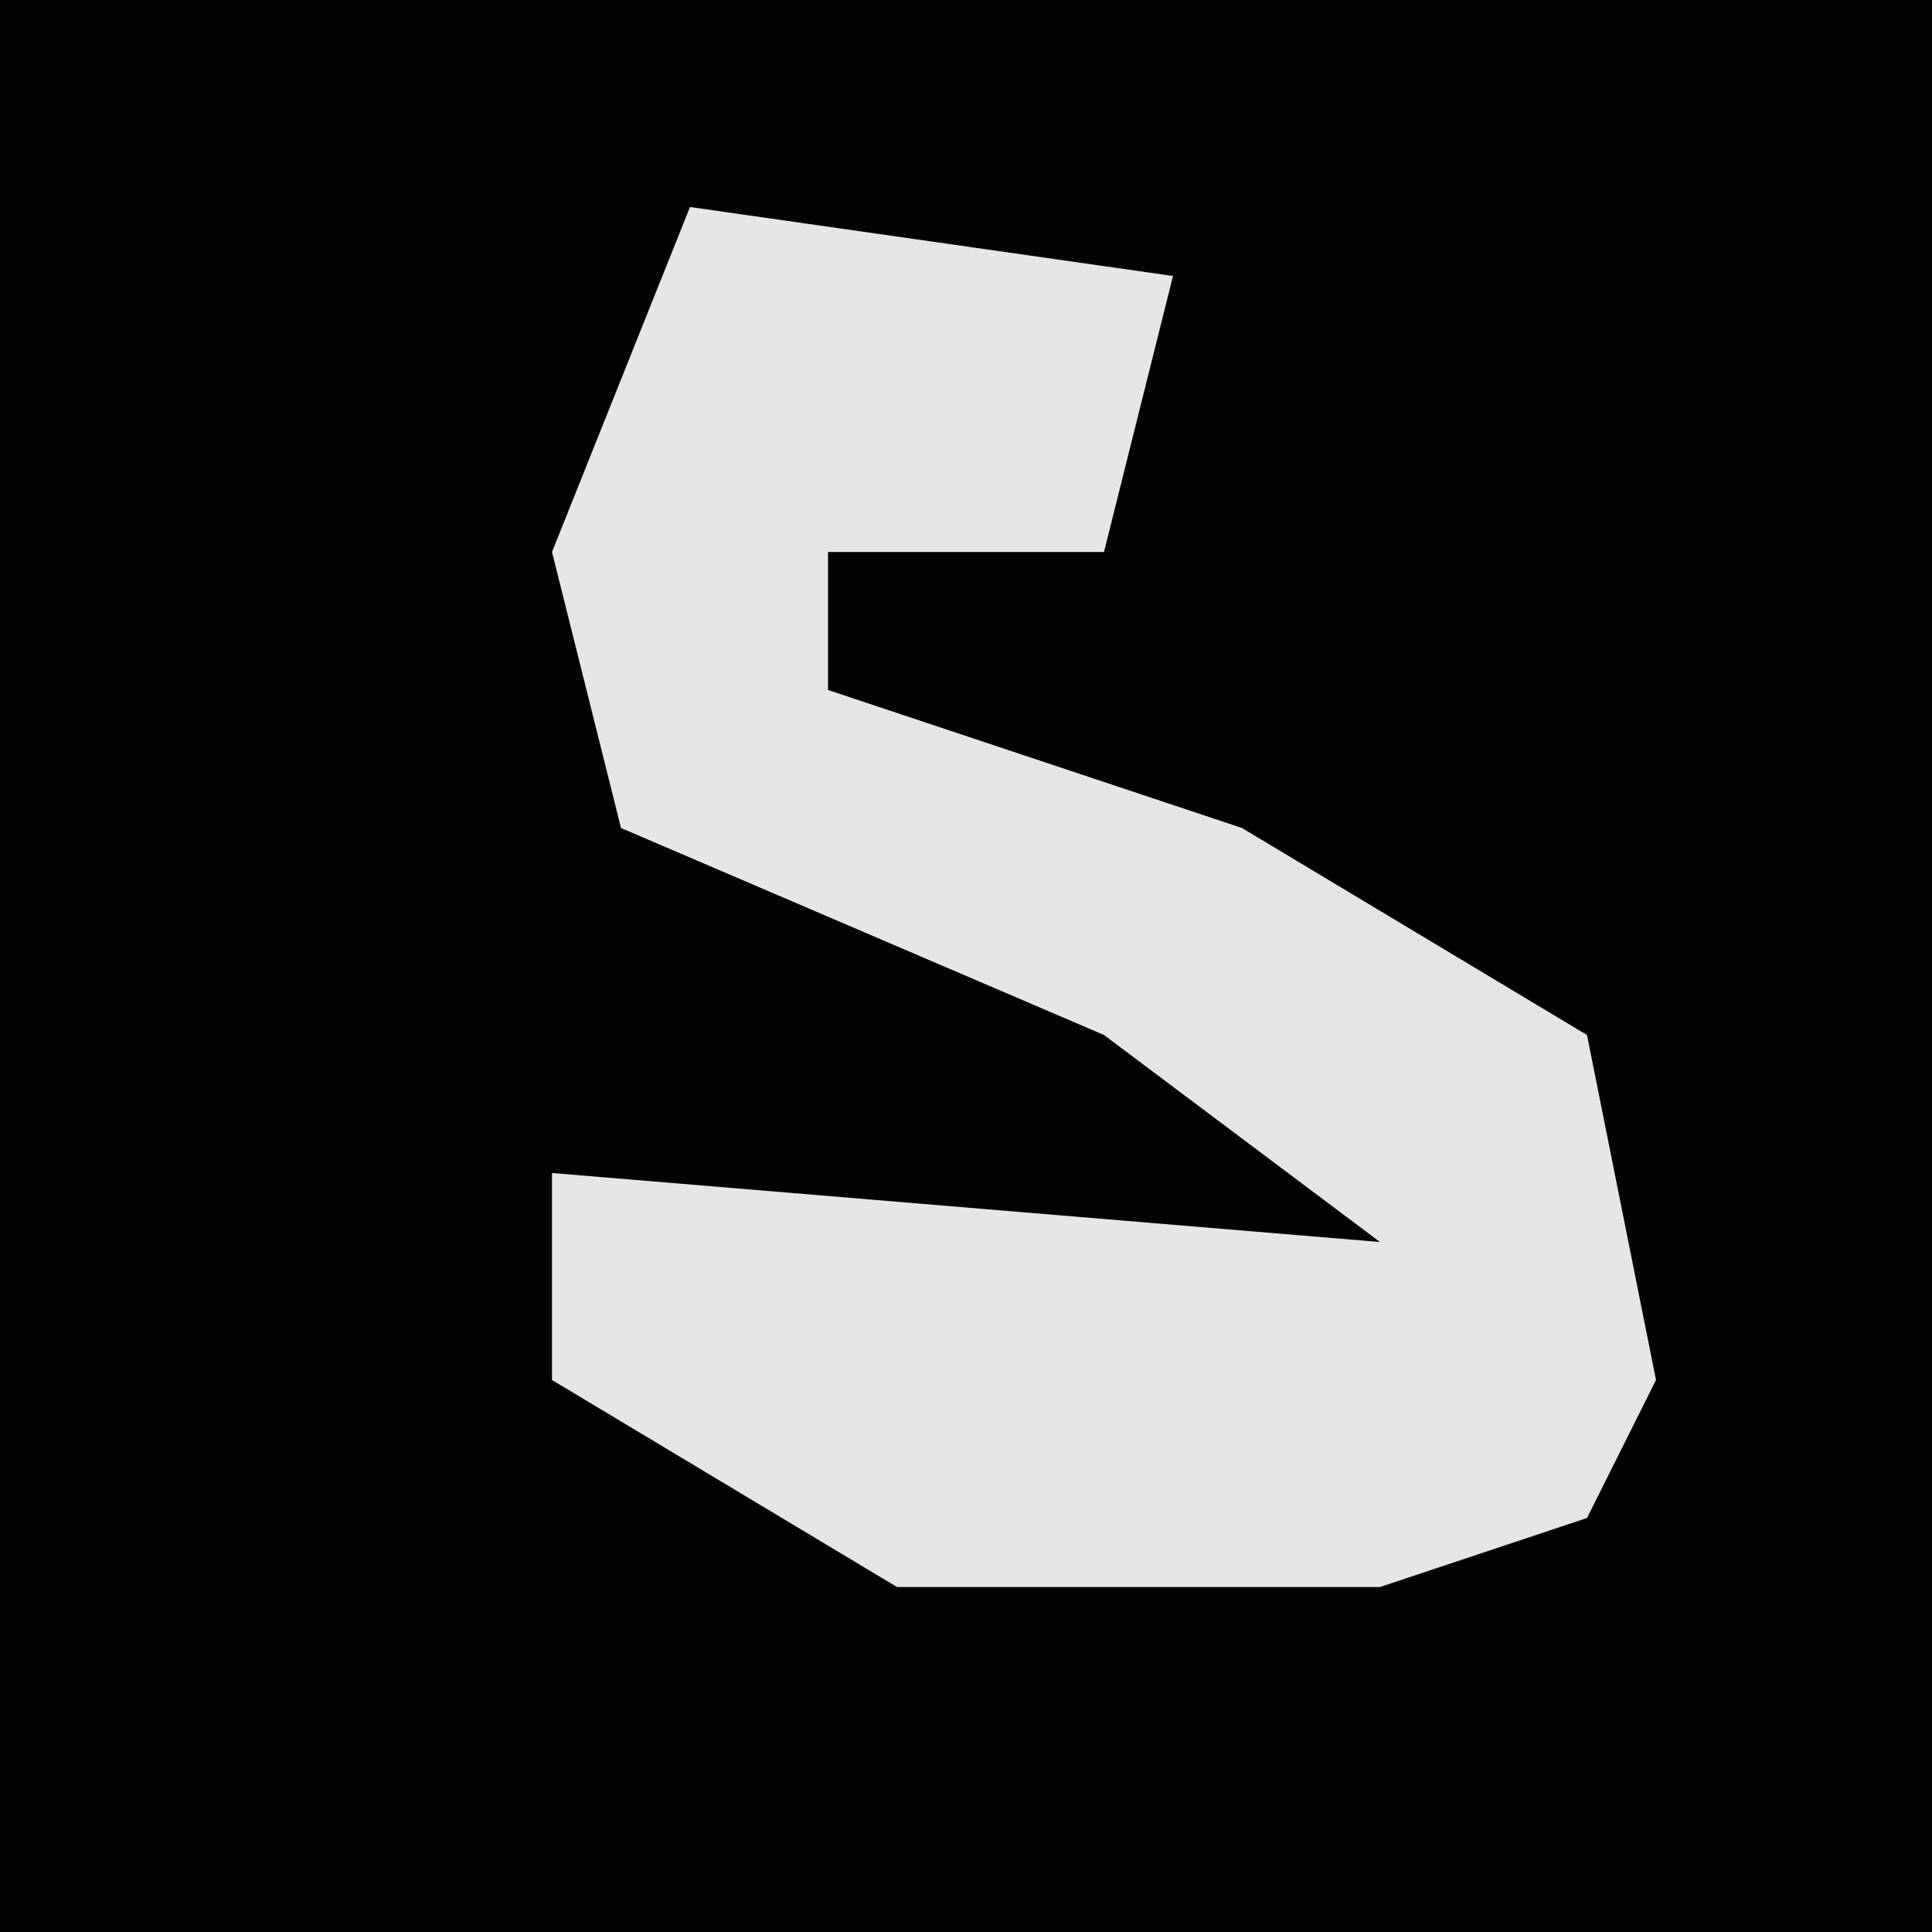 <?xml version="1.0" encoding="UTF-8"?>
<svg version="1.1" xmlns="http://www.w3.org/2000/svg" width="28" height="28">
<path d="M0,0 L28,0 L28,28 L0,28 Z " fill="#030303" transform="translate(0,0)"/>
<path d="M0,0 L7,1 L6,5 L2,5 L2,7 L8,9 L13,12 L14,17 L13,19 L10,20 L3,20 L-2,17 L-2,14 L10,15 L6,12 L-1,9 L-2,5 Z " fill="#E6E6E6" transform="translate(10,3)"/>
</svg>
